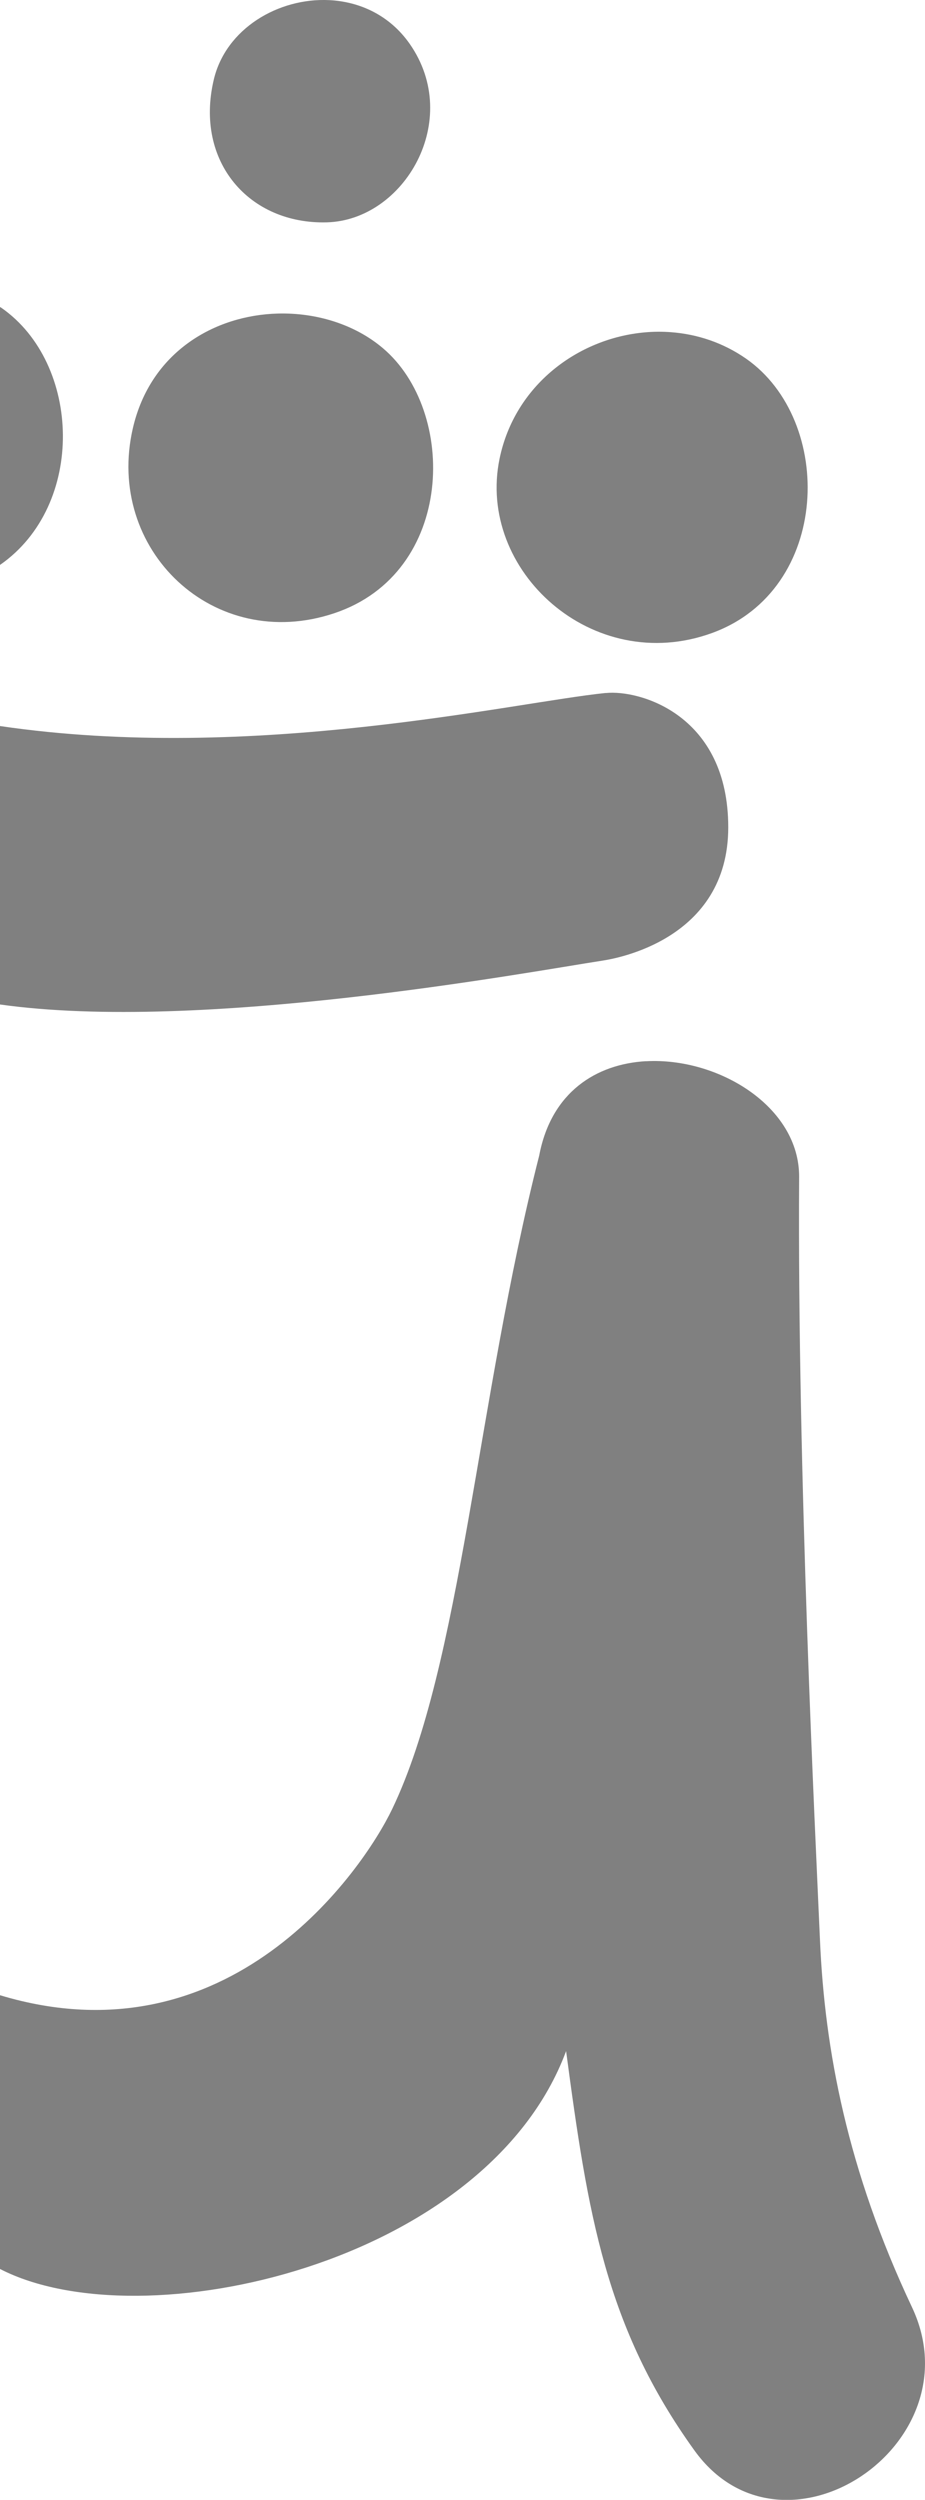 <?xml version="1.0" encoding="UTF-8" standalone="no"?>
<!-- Created with Inkscape (http://www.inkscape.org/) -->

<svg
   width="13.794mm"
   height="37.258mm"
   viewBox="0 0 13.794 37.258"
   version="1.1"
   id="svg1"
   inkscape:export-filename="lapiz.svg"
   inkscape:export-xdpi="96"
   inkscape:export-ydpi="96"
   sodipodi:docname="urjc.svg"
   inkscape:version="1.3 (0e150ed6c4, 2023-07-21)"
   xmlns:inkscape="http://www.inkscape.org/namespaces/inkscape"
   xmlns:sodipodi="http://sodipodi.sourceforge.net/DTD/sodipodi-0.dtd"
   xmlns="http://www.w3.org/2000/svg"
   xmlns:svg="http://www.w3.org/2000/svg">
  <sodipodi:namedview
     id="namedview1"
     pagecolor="#ffffff"
     bordercolor="#000000"
     borderopacity="0.25"
     inkscape:showpageshadow="2"
     inkscape:pageopacity="0.0"
     inkscape:pagecheckerboard="0"
     inkscape:deskcolor="#d1d1d1"
     inkscape:document-units="mm"
     inkscape:zoom="8.3878913"
     inkscape:cx="24.678431"
     inkscape:cy="55.735105"
     inkscape:window-width="2560"
     inkscape:window-height="1377"
     inkscape:window-x="-8"
     inkscape:window-y="-8"
     inkscape:window-maximized="1"
     inkscape:current-layer="layer1" />
  <defs
     id="defs1" />
  <g
     inkscape:label="Capa 1"
     inkscape:groupmode="layer"
     id="layer1"
     transform="translate(-63.093,-29.754)">
    <path
       id="path3"
       style="fill:#808080;fill-opacity:1;stroke-width:0.8;stroke-linecap:round;stroke-linejoin:round;stroke-miterlimit:2.1;paint-order:fill markers stroke"
       d="m 68.004,29.756 c -0.759,-0.038 -1.546,0.425 -1.724,1.189 -0.286,1.222 0.531,2.154 1.686,2.123 1.156,-0.031 2.03,-1.524 1.237,-2.66 -0.298,-0.426 -0.743,-0.629 -1.198,-0.652 z m -4.911,4.573 v 3.845 c 1.283,-0.891 1.211,-3.003 0.021,-3.832 -0.007,-0.005 -0.014,-0.008 -0.021,-0.013 z m 4.148,0.098 c -0.95,0.024 -1.903,0.574 -2.166,1.706 -0.421,1.812 1.206,3.364 3.005,2.76 1.799,-0.603 1.837,-3.013 0.719,-3.953 -0.419,-0.353 -0.988,-0.527 -1.559,-0.513 z m 5.857,0.278 c -0.131,-0.01 -0.262,-0.009 -0.392,0.003 -0.995,0.089 -1.936,0.786 -2.163,1.881 -0.346,1.668 1.389,3.246 3.167,2.6 1.778,-0.646 1.833,-3.166 0.508,-4.09 -0.342,-0.238 -0.728,-0.365 -1.12,-0.394 z m -0.971,5.377 c -1.36,0.137 -5.261,1.048 -9.034,0.493 v 4.15 c 2.999,0.422 7.839,-0.477 8.987,-0.654 0.189,-0.029 1.872,-0.31 1.873,-1.985 8.28e-4,-1.675 -1.316,-2.055 -1.826,-2.003 z m 0.599,5.488 c -0.738,0.042 -1.413,0.458 -1.592,1.406 -0.93,3.652 -1.159,7.586 -2.193,9.741 -0.44,0.917 -2.426,3.806 -5.848,2.774 v 4.08 c 2.116,1.092 7.262,-0.073 8.442,-3.247 0.325,2.437 0.59,4.113 1.913,5.951 1.323,1.837 4.211,-0.086 3.245,-2.134 -0.966,-2.047 -1.301,-3.838 -1.372,-5.468 -0.071,-1.631 -0.338,-6.957 -0.311,-11.377 0.006,-1.048 -1.206,-1.786 -2.285,-1.725 z" />
  </g>
</svg>
